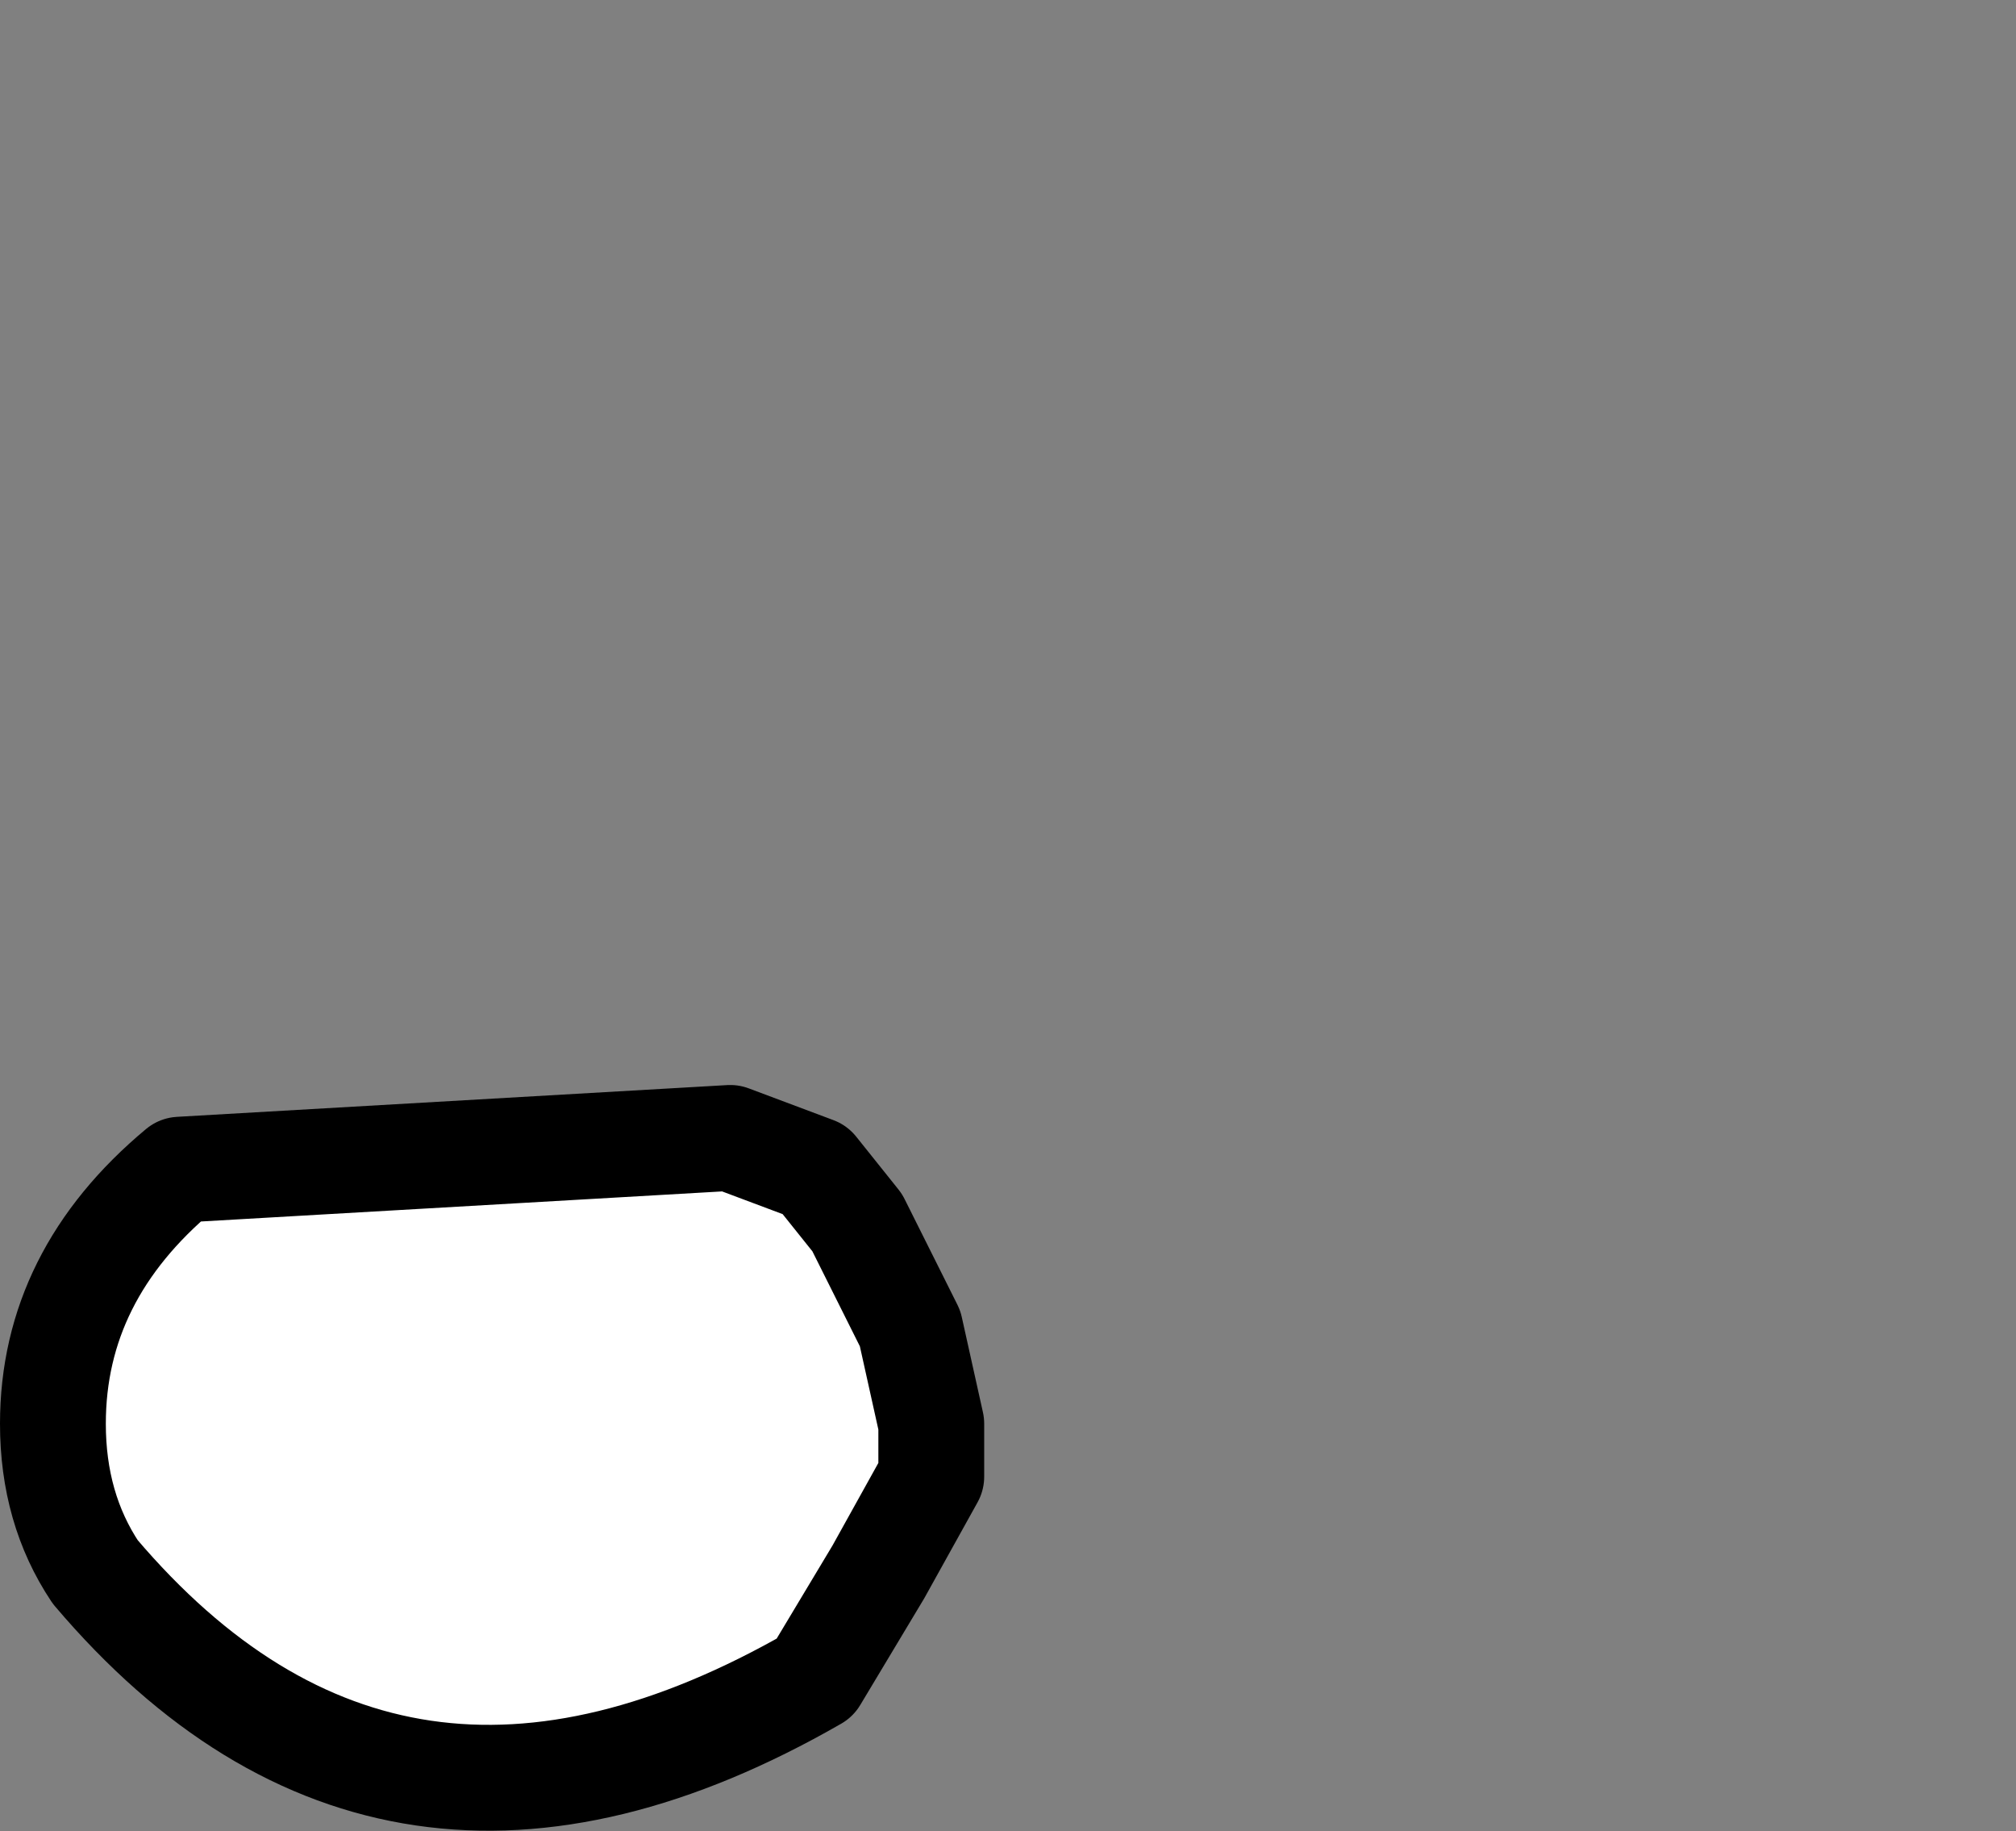 <?xml version="1.0" encoding="UTF-8" standalone="no"?>
<svg xmlns:ffdec="https://www.free-decompiler.com/flash" xmlns:xlink="http://www.w3.org/1999/xlink" ffdec:objectType="morphshape" height="17.3px" width="19.05px" xmlns="http://www.w3.org/2000/svg">
  <rect width="100%" height="100%" fill="#808080" stroke="none"/>
  <g transform="matrix(1.0, 0.0, 0.0, 1.0, 1.7, 13.2)">
    <path d="M-1.2 0.25 Q-1.2 1.05 -0.8 1.65 2.0 4.95 6.0 2.65 L6.6 1.65 7.1 0.75 7.1 0.25 6.9 -0.65 6.4 -1.65 6.0 -2.15 5.2 -2.45 0.0 -2.15 Q-1.2 -1.15 -1.2 0.25" fill="#ffffff" fill-rule="evenodd" stroke="none">
      <animate attributeName="fill" dur="2s" repeatCount="indefinite" values="#ffffff;#ffffff"/>
      <animate attributeName="fill-opacity" dur="2s" repeatCount="indefinite" values="1.0;1.0"/>
      <animate attributeName="d" dur="2s" repeatCount="indefinite" values="M-1.2 0.25 Q-1.2 1.05 -0.8 1.65 2.0 4.95 6.0 2.65 L6.6 1.65 7.1 0.75 7.1 0.25 6.9 -0.65 6.4 -1.65 6.0 -2.15 5.2 -2.45 0.0 -2.15 Q-1.2 -1.15 -1.2 0.25;M12.7 -11.3 Q12.8 -10.95 12.9 -10.6 14.3 -8.95 16.3 -10.1 L16.6 -10.6 16.85 -11.05 16.85 -11.3 16.75 -11.75 16.5 -12.25 16.3 -12.5 15.9 -12.65 13.3 -12.5 Q12.7 -12.0 12.7 -11.3"/>
    </path>
    <path d="M-1.2 0.25 Q-1.2 -1.15 0.0 -2.15 L5.2 -2.45 6.0 -2.15 6.4 -1.65 6.9 -0.65 7.1 0.25 7.1 0.75 6.6 1.65 6.0 2.65 Q2.0 4.95 -0.8 1.65 -1.2 1.05 -1.2 0.25 -1.2 -1.15 0.0 -2.15 L5.2 -2.45 6.0 -2.15 6.4 -1.65 6.9 -0.65 7.1 0.25 7.1 0.75 6.6 1.65 6.0 2.65 Q2.0 4.95 -0.8 1.65 -1.2 1.05 -1.2 0.25 Z" fill="none" stroke="#000000" stroke-linecap="round" stroke-linejoin="round" stroke-width="1.0">
      <animate attributeName="stroke" dur="2s" repeatCount="indefinite" values="#000000;#000001"/>
      <animate attributeName="stroke-width" dur="2s" repeatCount="indefinite" values="1.0;1.0"/>
      <animate attributeName="fill-opacity" dur="2s" repeatCount="indefinite" values="1.0;1.0"/>
      <animate attributeName="d" dur="2s" repeatCount="indefinite" values="M-1.2 0.25 Q-1.2 -1.15 0.0 -2.15 L5.2 -2.45 6.0 -2.15 6.4 -1.65 6.9 -0.65 7.1 0.25 7.1 0.75 6.6 1.65 6.0 2.65 Q2.0 4.95 -0.8 1.65 -1.2 1.05 -1.2 0.25 -1.2 -1.15 0.0 -2.15 L5.2 -2.45 6.0 -2.15 6.4 -1.65 6.9 -0.65 7.1 0.25 7.1 0.75 6.6 1.65 6.0 2.65 Q2.0 4.95 -0.8 1.65 -1.2 1.05 -1.2 0.25 Z;M12.7 -11.3 Q12.7 -12.0 13.3 -12.5 L15.9 -12.65 16.3 -12.5 16.5 -12.25 16.75 -11.75 16.85 -11.3 16.85 -11.05 16.6 -10.6 16.3 -10.1 Q14.3 -8.95 12.9 -10.6 12.8 -10.95 12.7 -11.3 12.7 -12.0 13.3 -12.5 L15.9 -12.65 16.3 -12.5 16.5 -12.25 16.75 -11.75 16.85 -11.3 16.85 -11.05 16.6 -10.6 16.3 -10.1 Q14.3 -8.95 12.9 -10.6 12.8 -10.95 12.7 -11.3 Z"/>
    </path>
  </g>
</svg>
